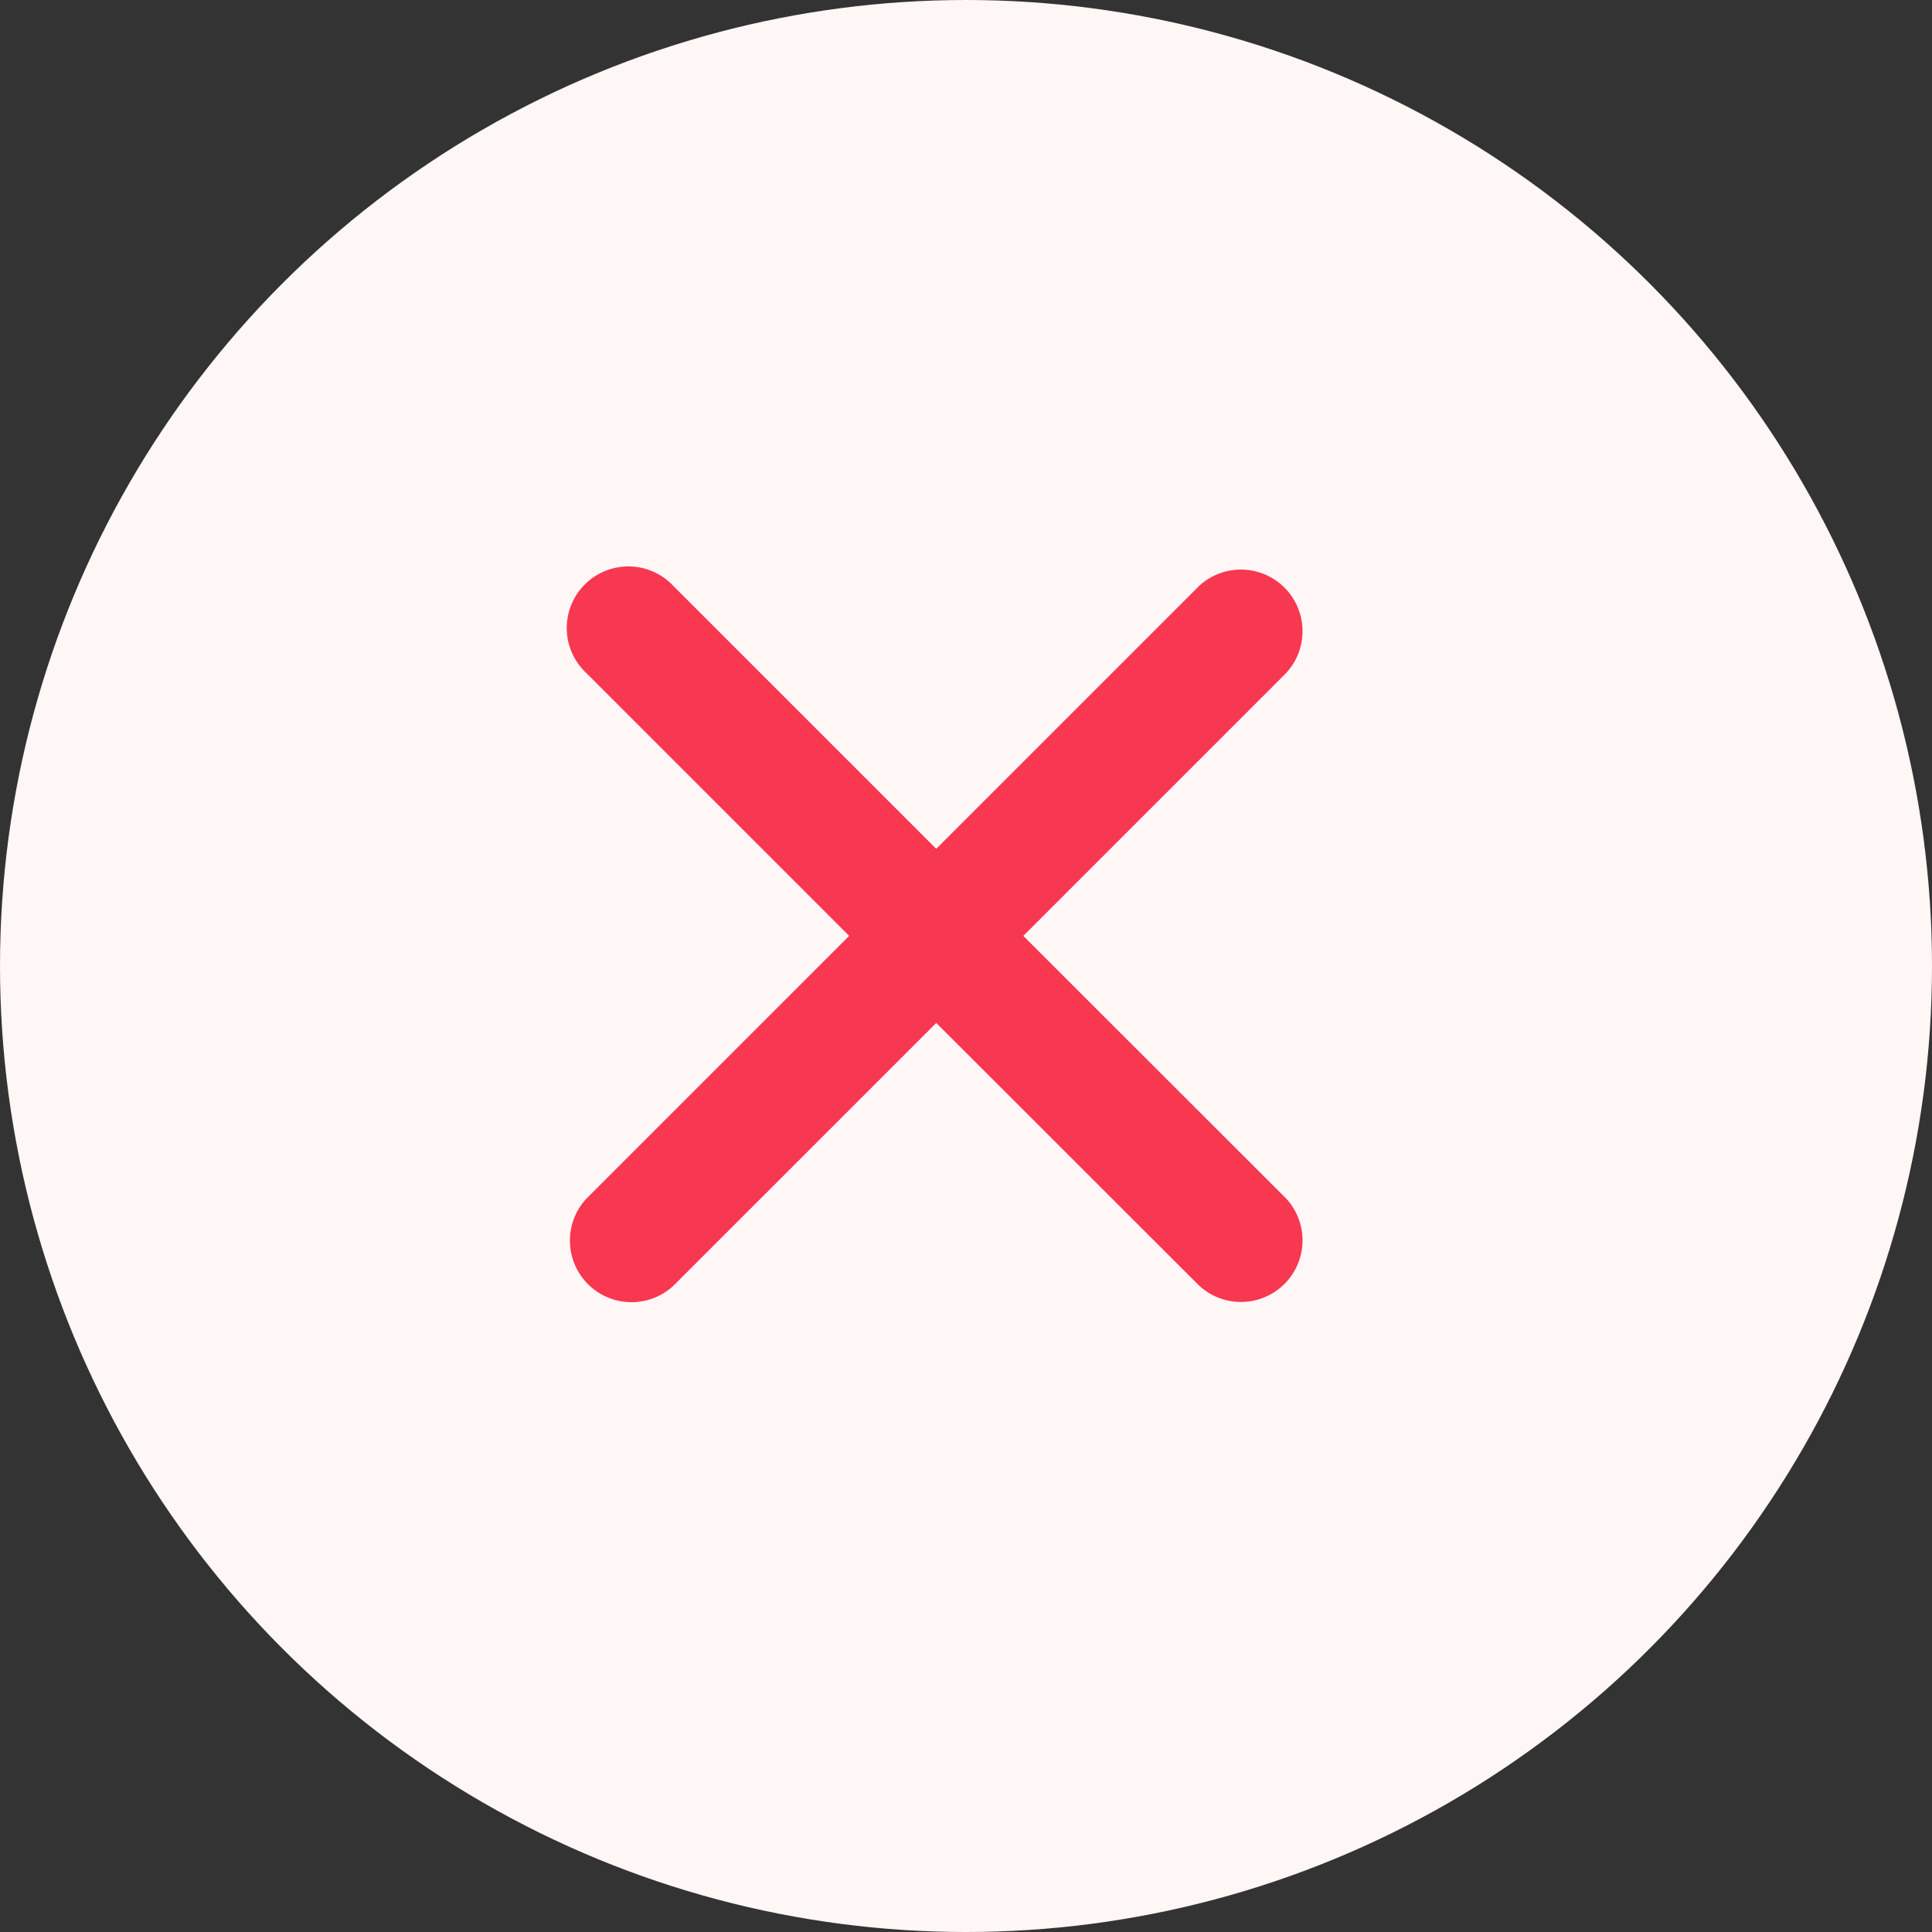 <svg xmlns="http://www.w3.org/2000/svg" width="17" height="17" viewBox="0 0 17 17">
  <rect x="0" y="0" width="17" height="17" fill="#333333" stroke="none"/>
  <g id="Group_70506" data-name="Group 70506" transform="translate(-3231.585 -1202)">
    <circle id="Ellipse_736" data-name="Ellipse 736" cx="8.5" cy="8.5" r="8.5" transform="translate(3231.585 1202)" fill="#fff6f6"/>
    <path id="Icon_ionic-ios-close" data-name="Icon ionic-ios-close" d="M15.288,14.524,17.6,12.212a.542.542,0,0,0-.766-.766l-2.312,2.312-2.312-2.312a.542.542,0,1,0-.766.766l2.312,2.312-2.312,2.312a.542.542,0,0,0,.766.766l2.312-2.312L16.834,17.6a.542.542,0,0,0,.766-.766Z" transform="translate(3225.301 1195.711)" fill="#f83751"/>
  </g>
</svg>
